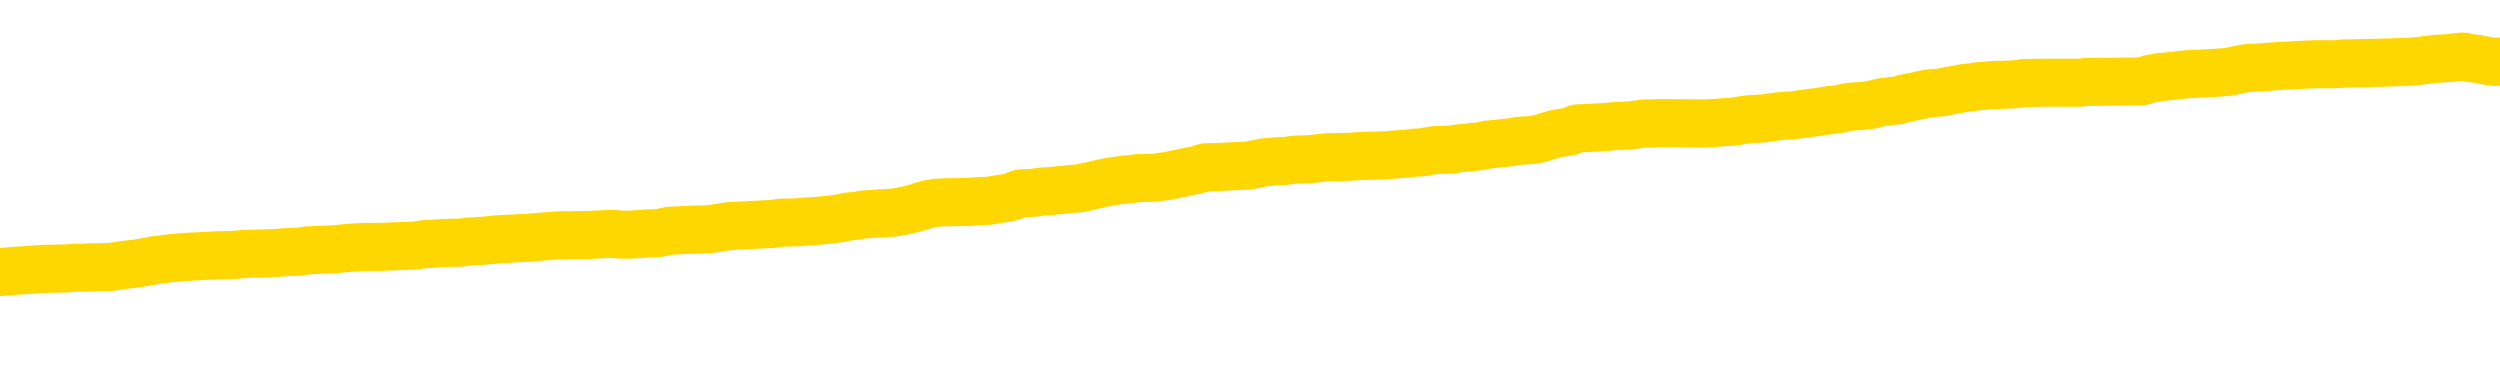 <svg xmlns="http://www.w3.org/2000/svg" version="1.1" viewBox="0 0 6500 1000">
	<path fill="none" stroke="gold" stroke-width="125" stroke-linecap="round" stroke-linejoin="round" d="M0 292100  L-1305955 292100 L-1305770 292098 L-1305280 292096 L-1304987 292094 L-1304675 292092 L-1304441 292090 L-1304387 292088 L-1304328 292085 L-1304175 292084 L-1304135 292081 L-1304002 292080 L-1303709 292079 L-1303169 292079 L-1302558 292077 L-1302511 292077 L-1301870 292076 L-1301837 292076 L-1301312 292076 L-1301179 292075 L-1300789 292072 L-1300461 292069 L-1300343 292067 L-1300132 292064 L-1299415 292064 L-1298845 292063 L-1298738 292063 L-1298564 292061 L-1298342 292059 L-1297941 292057 L-1297915 292055 L-1296987 292052 L-1296900 292049 L-1296817 292047 L-1296747 292044 L-1296450 292043 L-1296298 292040 L-1294408 292041 L-1294307 292041 L-1294045 292041 L-1293751 292043 L-1293610 292040 L-1293361 292040 L-1293325 292039 L-1293167 292037 L-1292703 292035 L-1292450 292033 L-1292238 292031 L-1291987 292029 L-1291638 292028 L-1290710 292025 L-1290617 292023 L-1290206 292021 L-1289035 292019 L-1287846 292017 L-1287754 292015 L-1287726 292012 L-1287460 292009 L-1287161 292007 L-1287033 292004 L-1286995 292001 L-1286181 292001 L-1285797 292003 L-1284736 292004 L-1284675 292004 L-1284410 292031 L-1283938 292056 L-1283746 292081 L-1283482 292106 L-1283146 292105 L-1283010 292104 L-1282555 292102 L-1281811 292101 L-1281794 292100 L-1281628 292097 L-1281560 292097 L-1281044 292096 L-1280016 292096 L-1279819 292094 L-1279331 292093 L-1278969 292092 L-1278560 292092 L-1278175 292093 L-1276471 292093 L-1276373 292093 L-1276301 292093 L-1276240 292093 L-1276055 292092 L-1275719 292092 L-1275078 292090 L-1275002 292089 L-1274940 292089 L-1274754 292088 L-1274674 292088 L-1274497 292086 L-1274478 292085 L-1274248 292085 L-1273860 292084 L-1272971 292084 L-1272932 292082 L-1272844 292081 L-1272816 292079 L-1271808 292077 L-1271658 292075 L-1271634 292073 L-1271501 292072 L-1271462 292071 L-1270203 292069 L-1270145 292069 L-1269606 292068 L-1269553 292068 L-1269506 292068 L-1269111 292067 L-1268972 292065 L-1268772 292064 L-1268625 292064 L-1268461 292064 L-1268184 292065 L-1267825 292065 L-1267273 292064 L-1266628 292063 L-1266369 292060 L-1266215 292059 L-1265814 292057 L-1265774 292056 L-1265654 292055 L-1265592 292056 L-1265578 292056 L-1265484 292056 L-1265191 292055 L-1265040 292049 L-1264709 292047 L-1264631 292044 L-1264556 292043 L-1264329 292039 L-1264263 292036 L-1264035 292033 L-1263982 292031 L-1263818 292029 L-1262812 292028 L-1262629 292027 L-1262078 292025 L-1261685 292023 L-1261287 292021 L-1260437 292019 L-1260359 292017 L-1259780 292016 L-1259338 292016 L-1259097 292015 L-1258940 292015 L-1258539 292012 L-1258519 292012 L-1258074 292011 L-1257668 292009 L-1257533 292007 L-1257357 292004 L-1257221 292001 L-1256971 291999 L-1255971 291997 L-1255889 291996 L-1255753 291995 L-1255715 291993 L-1254825 291992 L-1254609 291991 L-1254166 291989 L-1254048 291988 L-1253992 291987 L-1253315 291987 L-1253215 291985 L-1253186 291985 L-1251844 291984 L-1251439 291983 L-1251399 291981 L-1250471 291980 L-1250373 291979 L-1250240 291977 L-1249835 291976 L-1249809 291975 L-1249716 291973 L-1249500 291972 L-1249089 291969 L-1247935 291967 L-1247644 291964 L-1247615 291961 L-1247007 291960 L-1246757 291957 L-1246737 291956 L-1245808 291955 L-1245756 291952 L-1245634 291951 L-1245616 291948 L-1245461 291947 L-1245285 291944 L-1245149 291943 L-1245092 291941 L-1244984 291940 L-1244899 291939 L-1244666 291937 L-1244591 291936 L-1244282 291935 L-1244165 291934 L-1243995 291932 L-1243904 291931 L-1243801 291931 L-1243778 291930 L-1243701 291930 L-1243603 291927 L-1243236 291926 L-1243131 291924 L-1242628 291923 L-1242176 291922 L-1242138 291920 L-1242114 291919 L-1242073 291918 L-1241944 291916 L-1241843 291915 L-1241402 291914 L-1241120 291912 L-1240527 291911 L-1240397 291910 L-1240122 291907 L-1239970 291906 L-1239817 291904 L-1239732 291902 L-1239654 291900 L-1239468 291899 L-1239417 291899 L-1239389 291898 L-1239310 291896 L-1239287 291895 L-1239003 291892 L-1238400 291890 L-1237404 291888 L-1237106 291887 L-1236373 291886 L-1236128 291884 L-1236038 291883 L-1235461 291882 L-1234762 291880 L-1234010 291879 L-1233692 291878 L-1233309 291875 L-1233232 291874 L-1232597 291872 L-1232412 291871 L-1232324 291871 L-1232194 291871 L-1231882 291870 L-1231832 291868 L-1231690 291867 L-1231669 291866 L-1230701 291864 L-1230155 291863 L-1229677 291863 L-1229616 291863 L-1229292 291863 L-1229271 291862 L-1229209 291862 L-1228998 291860 L-1228922 291859 L-1228867 291858 L-1228845 291856 L-1228805 291855 L-1228790 291854 L-1228032 291852 L-1228016 291851 L-1227216 291850 L-1227064 291848 L-1226159 291847 L-1225653 291846 L-1225423 291843 L-1225382 291843 L-1225267 291842 L-1225090 291840 L-1224336 291842 L-1224201 291840 L-1224037 291839 L-1223719 291838 L-1223543 291835 L-1222521 291832 L-1222497 291830 L-1222246 291828 L-1222033 291826 L-1221399 291824 L-1221161 291822 L-1221129 291819 L-1220951 291816 L-1220870 291814 L-1220781 291812 L-1220716 291810 L-1220276 291807 L-1220253 291806 L-1219712 291804 L-1219456 291803 L-1218961 291802 L-1218084 291800 L-1218047 291799 L-1217994 291798 L-1217953 291796 L-1217836 291795 L-1217559 291794 L-1217352 291791 L-1217155 291789 L-1217132 291786 L-1217082 291783 L-1217042 291782 L-1216964 291781 L-1216367 291778 L-1216307 291777 L-1216203 291775 L-1216049 291774 L-1215417 291773 L-1214737 291771 L-1214434 291769 L-1214087 291767 L-1213889 291766 L-1213841 291763 L-1213521 291762 L-1212893 291761 L-1212746 291759 L-1212710 291758 L-1212652 291757 L-1212576 291754 L-1212334 291754 L-1212246 291753 L-1212152 291751 L-1211858 291750 L-1211724 291749 L-1211664 291747 L-1211627 291745 L-1211355 291745 L-1210349 291743 L-1210173 291742 L-1210122 291742 L-1209830 291741 L-1209637 291738 L-1209304 291737 L-1208798 291735 L-1208236 291733 L-1208221 291730 L-1208204 291729 L-1208104 291726 L-1207989 291723 L-1207950 291721 L-1207912 291719 L-1207847 291719 L-1207819 291718 L-1207680 291719 L-1207387 291719 L-1207337 291719 L-1207232 291719 L-1206967 291718 L-1206502 291717 L-1206358 291717 L-1206303 291714 L-1206246 291713 L-1206055 291711 L-1205690 291710 L-1205475 291710 L-1205281 291710 L-1205223 291710 L-1205164 291707 L-1205010 291706 L-1204740 291705 L-1204310 291711 L-1204295 291711 L-1204218 291710 L-1204153 291709 L-1204024 291699 L-1204001 291698 L-1203717 291697 L-1203669 291695 L-1203614 291694 L-1203152 291693 L-1203113 291693 L-1203072 291691 L-1202882 291690 L-1202402 291689 L-1201915 291687 L-1201898 291686 L-1201860 291685 L-1201604 291683 L-1201526 291681 L-1201296 291679 L-1201280 291677 L-1200986 291674 L-1200544 291673 L-1200097 291671 L-1199592 291670 L-1199438 291669 L-1199152 291667 L-1199112 291665 L-1198781 291663 L-1198559 291662 L-1198042 291659 L-1197966 291658 L-1197718 291655 L-1197524 291653 L-1197464 291651 L-1196687 291650 L-1196613 291650 L-1196383 291649 L-1196366 291649 L-1196304 291647 L-1196109 291646 L-1195644 291646 L-1195621 291645 L-1195491 291645 L-1194191 291645 L-1194174 291645 L-1194097 291643 L-1194003 291643 L-1193786 291643 L-1193634 291642 L-1193456 291643 L-1193401 291645 L-1193115 291646 L-1193075 291646 L-1192705 291646 L-1192265 291646 L-1192082 291646 L-1191761 291645 L-1191466 291645 L-1191020 291642 L-1190948 291641 L-1190486 291638 L-1190048 291637 L-1189866 291636 L-1188412 291633 L-1188280 291632 L-1187823 291629 L-1187597 291628 L-1187210 291625 L-1186694 291622 L-1185740 291620 L-1184945 291617 L-1184271 291616 L-1183845 291613 L-1183534 291612 L-1183304 291608 L-1182621 291604 L-1182608 291600 L-1182398 291594 L-1182376 291593 L-1182202 291590 L-1181252 291589 L-1180983 291586 L-1180168 291585 L-1179858 291582 L-1179820 291581 L-1179763 291578 L-1179146 291577 L-1178508 291574 L-1176882 291573 L-1176208 291572 L-1175566 291572 L-1175489 291572 L-1175432 291572 L-1175397 291572 L-1175368 291570 L-1175256 291568 L-1175239 291566 L-1175216 291565 L-1175062 291564 L-1175009 291561 L-1174931 291560 L-1174812 291558 L-1174714 291557 L-1174597 291556 L-1174327 291553 L-1174057 291552 L-1174040 291549 L-1173840 291548 L-1173693 291545 L-1173466 291544 L-1173332 291542 L-1173023 291541 L-1172964 291540 L-1172610 291537 L-1172262 291536 L-1172161 291534 L-1172097 291532 L-1172037 291530 L-1171652 291528 L-1171271 291526 L-1171167 291525 L-1170907 291524 L-1170636 291521 L-1170476 291520 L-1170444 291518 L-1170382 291517 L-1170241 291516 L-1170057 291514 L-1170012 291513 L-1169724 291513 L-1169708 291512 L-1169475 291512 L-1169414 291510 L-1169376 291510 L-1168796 291509 L-1168662 291508 L-1168639 291502 L-1168621 291493 L-1168603 291483 L-1168587 291472 L-1168563 291461 L-1168547 291453 L-1168525 291444 L-1168509 291435 L-1168485 291429 L-1168469 291424 L-1168447 291420 L-1168430 291417 L-1168381 291413 L-1168309 291409 L-1168274 291403 L-1168251 291397 L-1168215 291392 L-1168174 291387 L-1168137 291384 L-1168121 291379 L-1168097 291375 L-1168060 291372 L-1168043 291368 L-1168019 291365 L-1168002 291363 L-1167983 291360 L-1167967 291357 L-1167938 291353 L-1167912 291350 L-1167867 291348 L-1167850 291346 L-1167808 291344 L-1167760 291342 L-1167690 291339 L-1167674 291336 L-1167658 291334 L-1167596 291332 L-1167557 291331 L-1167518 291330 L-1167352 291328 L-1167287 291327 L-1167271 291326 L-1167226 291323 L-1167168 291322 L-1166955 291320 L-1166922 291319 L-1166880 291318 L-1166801 291316 L-1166264 291315 L-1166186 291314 L-1166082 291311 L-1165993 291310 L-1165817 291308 L-1165466 291307 L-1165310 291306 L-1164873 291304 L-1164716 291303 L-1164586 291302 L-1163882 291299 L-1163681 291298 L-1162720 291295 L-1162238 291294 L-1162139 291294 L-1162047 291292 L-1161802 291291 L-1161728 291290 L-1161286 291287 L-1161190 291286 L-1161174 291284 L-1161158 291283 L-1161134 291282 L-1160668 291280 L-1160451 291279 L-1160311 291278 L-1160017 291276 L-1159929 291275 L-1159887 291274 L-1159858 291272 L-1159685 291271 L-1159626 291270 L-1159550 291268 L-1159469 291267 L-1159399 291267 L-1159090 291266 L-1159005 291264 L-1158791 291263 L-1158756 291262 L-1158073 291260 L-1157974 291259 L-1157769 291258 L-1157722 291256 L-1157444 291255 L-1157382 291254 L-1157365 291251 L-1157287 291250 L-1156979 291247 L-1156954 291246 L-1156900 291243 L-1156878 291242 L-1156755 291240 L-1156619 291238 L-1156375 291236 L-1156250 291236 L-1155603 291235 L-1155587 291235 L-1155562 291235 L-1155382 291232 L-1155306 291231 L-1155214 291230 L-1154786 291228 L-1154370 291227 L-1153977 291224 L-1153899 291223 L-1153880 291222 L-1153516 291220 L-1153280 291219 L-1153052 291218 L-1152739 291216 L-1152661 291215 L-1152580 291212 L-1152402 291210 L-1152386 291208 L-1152121 291206 L-1152041 291204 L-1151811 291203 L-1151585 291202 L-1151269 291202 L-1151094 291201 L-1150733 291201 L-1150341 291199 L-1150271 291197 L-1150208 291195 L-1150067 291193 L-1150016 291191 L-1149914 291189 L-1149412 291187 L-1149215 291186 L-1148968 291185 L-1148783 291183 L-1148483 291182 L-1148407 291181 L-1148241 291178 L-1147357 291177 L-1147328 291174 L-1147205 291171 L-1146626 291170 L-1146548 291169 L-1145835 291169 L-1145523 291169 L-1145310 291169 L-1145293 291169 L-1144907 291169 L-1144382 291166 L-1143935 291165 L-1143606 291163 L-1143453 291162 L-1143127 291162 L-1142949 291161 L-1142867 291161 L-1142661 291158 L-1142486 291157 L-1141557 291155 L-1140667 291154 L-1140628 291153 L-1140400 291153 L-1140021 291151 L-1139233 291150 L-1138999 291149 L-1138923 291147 L-1138566 291146 L-1137994 291143 L-1137727 291142 L-1137340 291141 L-1137237 291141 L-1137067 291141 L-1136448 291141 L-1136237 291141 L-1135929 291141 L-1135876 291139 L-1135749 291138 L-1135696 291137 L-1135576 291135 L-1135240 291133 L-1134281 291131 L-1134150 291129 L-1133948 291127 L-1133317 291126 L-1133005 291125 L-1132591 291123 L-1132564 291122 L-1132419 291121 L-1131999 291119 L-1130666 291119 L-1130619 291118 L-1130491 291115 L-1130474 291114 L-1129896 291111 L-1129690 291110 L-1129660 291109 L-1129620 291107 L-1129562 291106 L-1129525 291105 L-1129446 291103 L-1129303 291102 L-1128849 291101 L-1128731 291099 L-1128446 291098 L-1128073 291097 L-1127977 291095 L-1127650 291094 L-1127295 291093 L-1127125 291091 L-1127078 291090 L-1126969 291089 L-1126880 291087 L-1126852 291086 L-1126776 291083 L-1126472 291082 L-1126439 291079 L-1126367 291078 L-1125999 291077 L-1125664 291075 L-1125583 291075 L-1125363 291074 L-1125192 291073 L-1125164 291071 L-1124667 291070 L-1124118 291067 L-1123237 291066 L-1123139 291063 L-1123062 291062 L-1122787 291061 L-1122540 291058 L-1122466 291057 L-1122404 291054 L-1122286 291053 L-1122243 291052 L-1122133 291050 L-1122056 291048 L-1121356 291046 L-1121110 291045 L-1121070 291044 L-1120914 291042 L-1120315 291042 L-1120088 291042 L-1119996 291042 L-1119521 291042 L-1118923 291040 L-1118404 291038 L-1118383 291037 L-1118237 291036 L-1117917 291036 L-1117375 291036 L-1117143 291036 L-1116973 291036 L-1116486 291034 L-1116259 291033 L-1116174 291032 L-1115828 291030 L-1115502 291030 L-1114979 291029 L-1114651 291028 L-1114051 291026 L-1113853 291024 L-1113801 291022 L-1113761 291021 L-1113479 291020 L-1112795 291017 L-1112485 291016 L-1112460 291013 L-1112269 291012 L-1112046 291010 L-1111960 291009 L-1111296 291006 L-1111272 291005 L-1111050 291002 L-1110720 291001 L-1110368 290998 L-1110163 290997 L-1109931 290994 L-1109673 290993 L-1109483 290990 L-1109436 290989 L-1109209 290988 L-1109174 290986 L-1109018 290985 L-1108803 290984 L-1108630 290982 L-1108539 290981 L-1108262 290980 L-1108018 290978 L-1107703 290977 L-1107277 290977 L-1107239 290977 L-1106756 290977 L-1106523 290977 L-1106311 290976 L-1106085 290974 L-1105535 290974 L-1105288 290973 L-1104454 290973 L-1104398 290972 L-1104376 290970 L-1104218 290969 L-1103757 290968 L-1103716 290966 L-1103376 290964 L-1103243 290962 L-1103020 290961 L-1102448 290960 L-1101976 290958 L-1101781 290957 L-1101589 290956 L-1101399 290954 L-1101297 290953 L-1100929 290952 L-1100883 290950 L-1100801 290949 L-1099508 290948 L-1099459 290946 L-1099191 290946 L-1099046 290946 L-1098495 290946 L-1098378 290945 L-1098297 290944 L-1097937 290942 L-1097714 290941 L-1097432 290940 L-1097103 290937 L-1096595 290936 L-1096483 290934 L-1096404 290933 L-1096240 290932 L-1095945 290932 L-1095477 290932 L-1095280 290933 L-1095229 290933 L-1094580 290932 L-1094458 290930 L-1094004 290930 L-1093968 290929 L-1093500 290928 L-1093389 290926 L-1093373 290925 L-1093156 290925 L-1092976 290924 L-1092444 290924 L-1091414 290924 L-1091215 290922 L-1090757 290921 L-1089808 290918 L-1089710 290917 L-1089356 290914 L-1089295 290913 L-1089281 290912 L-1089245 290911 L-1088876 290909 L-1088756 290908 L-1088514 290907 L-1088350 290905 L-1088163 290904 L-1088042 290903 L-1086971 290900 L-1086113 290899 L-1085901 290896 L-1085804 290895 L-1085629 290892 L-1085296 290891 L-1085224 290889 L-1085167 290888 L-1084991 290888 L-1084603 290887 L-1084367 290885 L-1084256 290884 L-1084139 290883 L-1083158 290881 L-1083133 290880 L-1082538 290877 L-1082506 290877 L-1082357 290876 L-1082073 290875 L-1081161 290875 L-1080215 290875 L-1080062 290873 L-1079959 290873 L-1079828 290872 L-1079685 290871 L-1079658 290869 L-1079544 290868 L-1079326 290867 L-1078644 290865 L-1078515 290864 L-1078212 290863 L-1077972 290860 L-1077639 290859 L-1077000 290857 L-1076658 290855 L-1076596 290853 L-1076440 290853 L-1075519 290853 L-1075048 290853 L-1075005 290853 L-1074992 290852 L-1074951 290851 L-1074929 290849 L-1074902 290848 L-1074758 290847 L-1074335 290845 L-1074000 290845 L-1073809 290844 L-1073380 290844 L-1073193 290843 L-1072804 290840 L-1072269 290839 L-1071897 290837 L-1071875 290837 L-1071625 290836 L-1071507 290835 L-1071431 290833 L-1071295 290832 L-1071256 290831 L-1071176 290829 L-1070782 290828 L-1070286 290827 L-1070174 290824 L-1070001 290823 L-1069693 290821 L-1069245 290820 L-1068922 290819 L-1068780 290816 L-1068353 290813 L-1068199 290811 L-1068144 290808 L-1067330 290807 L-1067311 290805 L-1066939 290804 L-1066882 290804 L-1065753 290803 L-1065685 290803 L-1065127 290801 L-1064932 290800 L-1064796 290799 L-1064562 290797 L-1064215 290796 L-1064181 290793 L-1064145 290792 L-1064077 290789 L-1063728 290788 L-1063556 290787 L-1063071 290785 L-1063055 290784 L-1062730 290783 L-1062572 290781 L-1061431 290779 L-1061407 290777 L-1061215 290775 L-1061021 290773 L-1060771 290772 L-1060754 290771 L-1059734 290769 L-1059436 290768 L-1059361 290767 L-1059224 290764 L-1059049 290763 L-1058472 290760 L-1058256 290759 L-1058193 290758 L-1058062 290756 L-1058025 290754 L-1057502 290752 L-1057364 291276 L-1057350 291276 L-1057327 291276 L-1057306 291276 L-1057079 290751 L-1056303 290751 L-1056262 290751 L-1055894 290751 L-1055816 290750 L-1055764 290748 L-1055091 290747 L-1054348 290746 L-1053923 290746 L-1053476 290744 L-1052414 290743 L-1052102 290740 L-1051692 290740 L-1051620 290739 L-1051096 290739 L-1051001 290739 L-1050983 290739 L-1050539 290738 L-1050353 290735 L-1049573 290732 L-1048901 290731 L-1048488 290727 L-1048257 290724 L-1048116 290723 L-1048034 290720 L-1048014 290719 L-1047938 290719 L-1047810 290718 L-1047493 290719 L-1047269 290719 L-1046944 290718 L-1046882 290718 L-1046512 290718 L-1046479 290718 L-1046270 290718 L-1045602 290718 L-1045525 290718 L-1045367 290715 L-1045256 290715 L-1044930 290714 L-1044775 290712 L-1044434 290712 L-1044377 290710 L-1044039 290707 L-1043835 290706 L-1043782 290703 L-1042406 290702 L-1042276 290700 L-1041843 290699 L-1041522 290698 L-1040695 290695 L-1040571 290694 L-1039840 290691 L-1039685 290688 L-1039644 290687 L-1039590 290686 L-1039567 290684 L-1039453 290683 L-1039156 290682 L-1038867 290680 L-1038812 290679 L-1038692 290678 L-1038661 290676 L-1038562 290675 L-1038118 290675 L-1037966 290674 L-1037131 290674 L-1036589 290672 L-1036254 290672 L-1036239 290671 L-1036163 290670 L-1036047 290668 L-1035852 290667 L-1035588 290666 L-1034753 290664 L-1034657 290663 L-1034135 290662 L-1034094 290660 L-1033994 290659 L-1033166 290659 L-1033031 290658 L-1032692 290658 L-1032138 290656 L-1031759 290655 L-1031596 290654 L-1031286 290652 L-1030473 290651 L-1030167 290650 L-1029899 290650 L-1029577 290650 L-1029256 290651 L-1028981 290651 L-1028152 290648 L-1028057 290647 L-1027964 290643 L-1027860 290639 L-1027473 290635 L-1026993 290632 L-1026977 290631 L-1026858 290630 L-1026490 290627 L-1026395 290626 L-1025561 290623 L-1025484 290622 L-1025185 290620 L-1025094 290619 L-1024687 290617 L-1024577 290614 L-1023877 290613 L-1023404 290611 L-1023344 290610 L-1023125 290607 L-1022851 290606 L-1022739 290605 L-1021711 290603 L-1021325 290602 L-1021305 290601 L-1020972 290599 L-1020727 290598 L-1020294 290597 L-1020184 290595 L-1020066 290594 L-1019614 290591 L-1019024 290590 L-1018687 290589 L-1016795 290587 L-1016681 290585 L-1016469 290583 L-1015151 290582 L-1015044 290283 L-1014978 289987 L-1014942 289715 L-1014880 289715 L-1014381 290011 L-1013706 290304 L-1013684 290574 L-1013413 290571 L-1012445 290571 L-1011756 290570 L-1011594 290569 L-1011053 290567 L-1010964 290566 L-1009944 290565 L-1008997 290562 L-1008631 290563 L-1008528 290565 L-1007940 290565 L-1007880 290565 L-1007780 290563 L-1007340 290561 L-1007232 290559 L-1006791 290558 L-1005791 290554 L-1005534 290550 L-1005431 290546 L-1005301 290543 L-1004935 290541 L-1004354 290538 L-1004323 290537 L-1004007 290535 L-1002024 290534 L-1001909 290533 L-1001841 290533 L-1001482 290531 L-999864 290530 L-999686 290530 L-999542 290530 L-998719 290531 L-998667 290533 L-998612 290533 L-998178 290533 L-997198 290534 L-997124 290534 L-996039 290533 L-995826 290533 L-995110 290530 L-994721 290529 L-994503 290526 L-994183 290523 L-993689 290521 L-993562 290519 L-993333 290517 L-993100 290514 L-993041 290513 L-992752 290511 L-992480 290509 L-991450 290507 L-989785 290506 L-989365 290505 L-989228 290503 L-989072 290503 L-988767 290502 L-988539 290499 L-988380 290498 L-988221 290495 L-988052 290493 L-988004 290491 L-987951 290490 L-987929 290490 L-987543 290489 L-987293 290489 L-987023 290489 L-986862 290489 L-986773 290489 L-985114 290489 L-984949 290490 L-984569 290489 L-984109 290489 L-983499 290486 L-982406 290485 L-981975 290483 L-981944 290482 L-981881 290481 L-981864 290479 L-980160 290478 L-980118 290477 L-979652 290475 L-979465 290474 L-979433 290472 L-978837 290470 L-978788 290469 L-978465 290468 L-978414 290466 L-978204 290465 L-978186 290464 L-977919 290461 L-977867 290460 L-977398 290458 L-976887 290456 L-976809 290456 L-976515 290454 L-976498 290453 L-976459 290452 L-976388 290450 L-976231 290449 L-975285 290449 L-975229 290449 L-974708 290449 L-974515 290448 L-974414 290448 L-974188 290446 L-973679 290446 L-973291 290482 L-973221 290482 L-972873 290481 L-972516 290479 L-971387 290441 L-971335 290438 L-971109 290437 L-971075 290436 L-970950 290433 L-970852 290433 L-970587 290433 L-969847 290434 L-969268 290434 L-968975 290434 L-968269 290434 L-968090 290433 L-968067 290433 L-967431 290432 L-967120 290430 L-966723 290430 L-966694 290429 L-966673 290428 L-966519 290426 L-965834 290426 L-965817 290426 L-965477 290426 L-965205 290425 L-965167 290424 L-965111 290421 L-965089 290420 L-965018 290418 L-964686 290417 L-964579 290416 L-964551 290413 L-964353 290412 L-964200 290410 L-963332 290409 L-962769 290406 L-962753 290406 L-962652 290405 L-962550 290406 L-962403 290406 L-962325 290406 L-962287 290405 L-962232 290404 L-962158 290402 L-962013 290401 L-961532 290401 L-961127 290400 L-960261 290401 L-960241 290401 L-959983 290401 L-959907 290401 L-959878 290400 L-959867 290397 L-959850 290396 L-959557 290394 L-959518 290393 L-959446 290392 L-959372 290390 L-959167 290389 L-959007 290385 L-958706 290381 L-958628 290376 L-958611 290372 L-958395 290369 L-958164 290369 L-958054 290370 L-957684 290372 L-957526 290372 L-957294 290372 L-957126 290372 L-956981 290370 L-956849 290369 L-955573 290366 L-955169 290364 L-955109 290362 L-954992 290360 L-954567 290358 L-954551 290356 L-954489 290354 L-954216 290352 L-954104 290350 L-953821 290348 L-953544 290346 L-953119 290344 L-953096 290342 L-953018 290341 L-952893 290340 L-952306 290338 L-951915 290337 L-951579 290336 L-950990 290334 L-950888 290334 L-950718 290333 L-950581 290333 L-949754 290332 L-948568 290330 L-948532 290329 L-948477 290329 L-948256 290328 L-948051 290328 L-947897 290328 L-947640 290327 L-947563 290325 L-947021 290324 L-946984 290323 L-946736 290321 L-946348 290320 L-945522 290319 L-945164 290317 L-944854 290317 L-944596 290316 L-944372 290315 L-943966 290313 L-943849 290312 L-943666 290311 L-943613 290311 L-943424 290309 L-943254 290308 L-943225 290307 L-942944 290305 L-942634 290304 L-942496 290303 L-942186 290301 L-941992 290301 L-941977 290300 L-941257 290300 L-941124 290297 L-940826 290296 L-940736 290295 L-940135 290295 L-940097 290293 L-940018 290292 L-939398 290291 L-939247 290288 L-939206 290287 L-938895 290285 L-938704 290284 L-938511 290281 L-938455 290279 L-938146 290277 L-938094 290276 L-938039 290277 L-938014 290277 L-937889 290277 L-937078 290276 L-937002 290275 L-936461 290273 L-936192 290272 L-935533 290271 L-934625 290269 L-934384 290268 L-933852 290267 L-933635 290265 L-932527 290267 L-932477 290267 L-931701 290267 L-931153 290265 L-931042 290264 L-930889 290261 L-930834 290260 L-930669 290259 L-930292 290257 L-929844 290256 L-929789 290255 L-929635 290253 L-928955 290252 L-928735 290251 L-928217 290249 L-927368 290247 L-927352 290245 L-925561 290244 L-925007 290243 L-924889 290241 L-923884 290240 L-923847 290239 L-923614 290239 L-923522 290239 L-923482 290239 L-923150 290237 L-922798 290236 L-922533 290233 L-922246 290232 L-921935 290229 L-921681 290227 L-921587 290225 L-921097 290224 L-920890 290223 L-920324 290221 L-920210 290223 L-919859 290221 L-919807 290221 L-919767 290221 L-919164 290219 L-918430 290216 L-917849 290213 L-917613 290211 L-917073 290207 L-916920 290204 L-916419 290203 L-916209 290200 L-916186 290200 L-916127 290199 L-915165 290199 L-914987 290197 L-914545 290196 L-914521 290193 L-914366 290192 L-914284 290192 L-914134 290193 L-913487 290193 L-913437 290192 L-912317 290191 L-911333 290189 L-911272 290188 L-910551 290187 L-909686 290185 L-909307 290184 L-909089 290184 L-908329 290183 L-908277 290181 L-907968 290179 L-907116 290179 L-906923 290178 L-906747 290176 L-906522 290176 L-906396 290175 L-906203 290175 L-905971 290174 L-905801 290175 L-905515 290174 L-905236 290174 L-905153 290172 L-904982 290171 L-904965 290168 L-904811 290167 L-904772 290166 L-903997 290164 L-903920 290164 L-903688 290162 L-903261 290160 L-902916 290159 L-902332 290158 L-902064 290158 L-901805 290158 L-901675 290155 L-901659 290154 L-901545 290152 L-901521 290151 L-901287 290150 L-901251 290148 L-899935 290148 L-899880 290147 L-899201 290144 L-898628 290144 L-898503 290144 L-898350 290144 L-898273 290144 L-897961 290142 L-897688 290140 L-897599 290138 L-897497 290138 L-896569 290136 L-896493 290136 L-896129 290136 L-896104 290135 L-896068 290134 L-895292 290131 L-895200 290130 L-895060 290128 L-894659 290127 L-894397 290127 L-894153 290128 L-893939 290127 L-893859 290127 L-893783 290127 L-893706 290127 L-893519 290128 L-893453 290128 L-893203 290128 L-893148 290127 L-893011 290126 L-892931 290123 L-892818 290122 L-892594 290120 L-892430 290119 L-892389 290118 L-892220 290116 L-891849 290115 L-891834 290114 L-891718 290112 L-890997 290111 L-890961 290110 L-890828 290110 L-890480 290108 L-890069 290108 L-890033 290108 L-889955 290107 L-889916 290106 L-889552 290104 L-889347 290103 L-889332 290102 L-888987 290100 L-888638 290100 L-888313 290100 L-888211 290099 L-888058 290099 L-887864 290098 L-887632 290098 L-887540 290098 L-887384 290098 L-887307 290098 L-887266 290096 L-887153 290095 L-887129 290094 L-886879 290094 L-886740 290091 L-886162 290087 L-885334 290084 L-884846 290082 L-884724 290080 L-884686 290079 L-884673 290078 L-884521 290075 L-884420 290072 L-884187 290071 L-883797 290068 L-883492 290067 L-883477 290066 L-883306 290064 L-883068 290062 L-882471 290062 L-881867 290060 L-881828 290060 L-881787 290060 L-881634 290059 L-881581 290058 L-881518 290056 L-881450 290055 L-881396 290052 L-881371 290051 L-881324 290050 L-881229 290047 L-881092 290046 L-880939 290044 L-880807 290043 L-880766 290043 L-880730 290042 L-880668 290040 L-880395 290038 L-880081 290036 L-880040 290034 L-879955 290033 L-879777 290031 L-879540 290030 L-879182 290029 L-879152 290027 L-878583 290026 L-878460 290025 L-878224 290023 L-878201 290023 L-877920 290022 L-877635 290022 L-877379 290022 L-876807 290021 L-876511 290019 L-876435 290018 L-875736 290017 L-875658 290015 L-875623 290014 L-875597 290013 L-875545 290010 L-875351 290009 L-875211 290006 L-875175 290005 L-875135 290003 L-874539 290002 L-874307 290001 L-874024 290010 L-873969 290018 L-873895 290027 L-873817 290035 L-873581 290033 L-873337 290031 L-873201 290030 L-873095 290029 L-873015 290027 L-872628 290025 L-872501 290023 L-872349 290022 L-872311 290021 L-872165 290019 L-871943 290018 L-871770 290017 L-871701 290015 L-870879 290013 L-870863 290013 L-870568 290011 L-869781 290010 L-869471 290010 L-869324 290009 L-869096 290007 L-868896 290005 L-867959 290003 L-867922 290002 L-867899 290001 L-867858 289998 L-867590 289997 L-866993 289995 L-866930 289994 L-866894 289993 L-866877 289991 L-866182 289991 L-865981 289991 L-865949 289991 L-865616 289991 L-865508 289990 L-864883 289987 L-864379 289986 L-864342 289983 L-863900 289983 L-863803 289982 L-863645 289982 L-863331 289982 L-863319 289982 L-862879 289983 L-862397 289985 L-862268 289985 L-861948 289985 L-861879 289983 L-861575 289983 L-861399 289982 L-861206 289981 L-860963 289978 L-860765 289975 L-860740 289973 L-860162 289971 L-860092 289970 L-859682 289969 L-859628 289967 L-859581 289966 L-859217 289965 L-859071 289963 L-858866 289962 L-858770 289962 L-858614 289961 L-858553 289959 L-858405 289957 L-858305 289955 L-857748 289955 L-857726 289958 L-857554 289959 L-857012 289961 L-856951 289961 L-856897 289958 L-856868 289955 L-856797 289954 L-856781 289951 L-856717 289950 L-856681 289947 L-856526 289946 L-856200 289945 L-855634 289943 L-855620 289942 L-855558 289939 L-855456 289937 L-855410 289937 L-855167 289935 L-854745 289935 L-854590 289935 L-852849 289933 L-852307 289931 L-851364 289930 L-850955 289929 L-850413 289926 L-850217 289925 L-850048 289923 L-849753 289922 L-849638 289921 L-849623 289921 L-849468 289919 L-849328 289918 L-849251 289915 L-849120 289915 L-848772 289915 L-848401 289917 L-847803 289917 L-847627 289917 L-847471 289915 L-847202 289914 L-847051 289914 L-846760 289918 L-846736 289921 L-846653 289923 L-846425 289926 L-845726 289925 L-845599 289923 L-845168 289922 L-845074 289921 L-843869 289921 L-843820 289919 L-843526 289919 L-843123 289918 L-842847 289915 L-842828 289914 L-842710 289913 L-842634 289911 L-842452 289910 L-841972 289909 L-841521 289906 L-841111 289905 L-841080 289903 L-840662 289902 L-840548 289902 L-840430 289902 L-840415 289902 L-840220 289901 L-840199 289898 L-839966 289897 L-839523 289895 L-839204 289893 L-838739 289893 L-838574 289891 L-838419 289890 L-838263 289890 L-837810 289890 L-837490 289890 L-837436 289891 L-837064 289891 L-837027 289893 L-836700 289893 L-836584 289891 L-836485 289890 L-836159 289888 L-835772 289886 L-835511 289885 L-835153 289882 L-834896 289881 L-832726 289880 L-832677 289878 L-832654 289877 L-832243 289877 L-832181 289877 L-832111 289878 L-831880 289878 L-831569 289877 L-831266 289874 L-831222 289873 L-830914 289872 L-830781 289870 L-830564 289869 L-829852 289868 L-829697 289868 L-829559 289866 L-829410 289866 L-829389 289866 L-829194 289865 L-829169 289864 L-829078 289862 L-829056 289861 L-829040 289860 L-828940 289858 L-828011 289857 L-827553 289857 L-826461 289854 L-826038 289854 L-825635 289853 L-825596 289852 L-825342 289850 L-824568 289848 L-824552 289846 L-824527 289845 L-824334 289844 L-823598 289842 L-823329 289841 L-823288 289840 L-822889 289837 L-822864 289836 L-822075 289834 L-821395 289833 L-820024 289832 L-819754 289830 L-819705 289829 L-819168 289826 L-819135 289825 L-819033 289822 L-818709 289821 L-818630 289820 L-818361 289820 L-817448 289818 L-817310 289818 L-817061 289816 L-816515 289816 L-816093 289814 L-815900 289813 L-815885 289813 L-815747 289810 L-815653 289809 L-815526 289808 L-815266 289806 L-815241 289804 L-815150 289802 L-814840 289801 L-814779 289800 L-814662 289800 L-814313 289800 L-813502 289800 L-813271 289797 L-812442 289797 L-812209 289794 L-811993 289793 L-811474 289793 L-810836 289792 L-810420 289790 L-810098 289789 L-809617 289788 L-809191 289788 L-809130 289786 L-808782 289786 L-808741 289785 L-808727 289784 L-808628 289781 L-808582 289781 L-808097 289780 L-807296 289780 L-806961 289780 L-805880 289778 L-805400 289777 L-805377 289776 L-805237 289774 L-804681 289773 L-803984 289772 L-803675 289770 L-803454 289769 L-803349 289768 L-803246 289765 L-802575 289764 L-802481 289762 L-802459 289762 L-802382 289761 L-802204 289761 L-802032 289761 L-801851 289760 L-801838 289758 L-801762 289757 L-801597 289756 L-801082 289754 L-801066 289753 L-800926 289753 L-800563 289752 L-800539 289752 L-800409 289750 L-800384 289749 L-800022 289748 L-799496 289745 L-799403 289744 L-799187 289741 L-799093 289740 L-799069 289739 L-798605 289737 L-798528 289737 L-798126 289736 L-797675 289736 L-796423 289735 L-796385 289733 L-795953 289732 L-795920 289731 L-795201 289729 L-795025 289728 L-794889 289727 L-794583 289725 L-794528 289724 L-794503 289721 L-794487 289719 L-794312 289717 L-794122 289716 L-793615 289716 L-793241 289705 L-792903 289693 L-792864 289683 L-792145 289673 L-792052 289672 L-792013 289671 L-791471 289671 L-791448 289669 L-791046 289668 L-790620 289667 L-790349 289667 L-790169 289665 L-789924 289663 L-789900 289661 L-789844 289659 L-789227 289657 L-788724 289656 L-788337 289656 L-787718 289657 L-787502 289657 L-787347 289659 L-786055 289656 L-785955 289655 L-785513 289652 L-785182 289651 L-784881 289648 L-784639 289647 L-783904 289644 L-783325 289643 L-782495 289641 L-782395 289640 L-781837 289639 L-781699 289637 L-780057 289636 L-779997 289636 L-779903 289636 L-778936 289636 L-778758 289635 L-778471 289635 L-778253 289635 L-778175 289633 L-777904 289633 L-777789 289632 L-777635 289631 L-777325 289629 L-777247 289628 L-777156 289628 L-777079 289627 L-776962 289627 L-776783 289625 L-776691 289624 L-776653 289623 L-776150 289623 L-775931 289621 L-775802 289621 L-775647 289620 L-775592 289619 L-775468 289619 L-775083 289617 L-774574 289616 L-774502 289615 L-774022 289613 L-773945 289612 L-773844 289612 L-773611 289611 L-773146 289611 L-772916 289611 L-772900 289611 L-772668 289611 L-772513 289611 L-772451 289611 L-772258 289609 L-771987 289607 L-771236 289605 L-770283 289605 L-770247 289604 L-770022 289604 L-769582 289604 L-769301 289601 L-768953 289600 L-767884 289599 L-766956 289599 L-766825 289599 L-766779 289599 L-766709 289597 L-766555 289597 L-766477 289595 L-766304 289592 L-765869 289590 L-765665 289588 L-765604 289586 L-765022 289584 L-764868 289582 L-764752 289580 L-764712 289579 L-764542 289578 L-764405 289576 L-764194 289574 L-764117 289572 L-764094 289571 L-763885 289568 L-763475 289567 L-763450 289566 L-763227 289564 L-763082 289563 L-763047 289562 L-763034 289560 L-763011 289559 L-762778 289558 L-762593 289556 L-762375 289555 L-762350 289554 L-761661 289552 L-761557 289551 L-761522 289550 L-761501 289548 L-761307 289547 L-761254 289546 L-761137 289543 L-761055 289543 L-760944 289542 L-760630 289540 L-760170 289539 L-759915 289538 L-759681 289535 L-759551 289534 L-759199 289532 L-759140 289531 L-758987 289530 L-758415 289527 L-758328 289526 L-758175 289523 L-757879 289520 L-757509 289518 L-757206 289515 L-757129 289514 L-756724 289512 L-756556 289512 L-756412 289512 L-755872 289512 L-755811 289512 L-755796 289510 L-755630 289508 L-755424 289507 L-755349 289507 L-755256 289506 L-754846 289504 L-754831 289503 L-754807 289503 L-754614 289502 L-754538 289514 L-754367 289526 L-754305 289536 L-754289 289548 L-753775 289547 L-753553 289546 L-752934 289543 L-752681 289542 L-752487 289540 L-752448 289539 L-752374 289539 L-752309 289539 L-751658 289539 L-751620 289540 L-751446 289540 L-751380 289540 L-750706 289540 L-750317 289538 L-750055 289536 L-749817 289535 L-749739 289532 L-749724 289530 L-749522 289528 L-749151 289526 L-748925 289524 L-748290 289523 L-748270 289523 L-747883 289522 L-747789 289522 L-747731 289520 L-747455 289519 L-747146 289519 L-747068 289518 L-746217 289519 L-745875 289526 L-745437 289534 L-745004 289540 L-744509 289547 L-744359 289546 L-744091 289547 L-742853 289548 L-742796 289551 L-741032 289552 L-740842 289551 L-739832 289550 L-739681 289548 L-739305 289551 L-738984 289554 L-738379 289556 L-738309 289559 L-738132 289558 L-737304 289556 L-737165 289555 L-736778 289554 L-736594 289552 L-736550 289551 L-736430 289550 L-736220 289548 L-735773 289546 L-735425 289544 L-735292 289543 L-734884 289542 L-734533 289542 L-734248 289540 L-734054 289539 L-733900 289539 L-733736 289538 L-733668 289536 L-733568 289536 L-733334 289535 L-733218 289535 L-733165 289534 L-732623 289534 L-732159 289532 L-730977 289532 L-730843 289532 L-730819 289532 L-730766 289532 L-730098 289532 L-729063 289530 L-728870 289528 L-728690 289527 L-728538 289527 L-728498 289526 L-728483 289526 L-728421 289524 L-728096 289523 L-726936 289522 L-726742 289520 L-726565 289519 L-725451 289518 L-724591 289516 L-724485 289516 L-724011 289515 L-723819 289515 L-721497 289514 L-721419 289512 L-721298 289510 L-721264 289508 L-721226 289506 L-721132 289502 L-720916 289499 L-720335 289496 L-719949 289495 L-719176 289494 L-719098 289492 L-718401 289492 L-717859 289492 L-717818 289491 L-717688 289491 L-717224 289490 L-717185 289488 L-717051 289487 L-716683 289486 L-716653 289484 L-716503 289484 L-716102 289483 L-714278 289484 L-713471 289483 L-712753 289483 L-712736 289483 L-712422 289480 L-711861 289479 L-711359 289478 L-710840 289476 L-710819 289475 L-709075 289474 L-708906 289472 L-708710 289471 L-707816 289470 L-707298 289467 L-707087 289466 L-706829 289464 L-706120 289463 L-705170 289462 L-704511 289460 L-704472 289458 L-704186 289456 L-704103 289455 L-704008 289455 L-703876 289454 L-703799 289454 L-703063 289454 L-702726 289452 L-702677 289454 L-702421 289454 L-702135 289452 L-701709 289452 L-701129 289451 L-700870 289451 L-700719 289450 L-700471 289450 L-700433 289450 L-699636 289449 L-699598 289447 L-699421 289447 L-699012 289445 L-698783 289445 L-698707 289445 L-698575 289445 L-698459 289443 L-698111 289442 L-698048 289441 L-697895 289439 L-697155 289438 L-697043 289437 L-696873 289435 L-696834 289434 L-696539 289434 L-696138 289434 L-695962 289434 L-695867 289434 L-695558 289433 L-694756 289431 L-694298 289429 L-693778 289427 L-693289 289426 L-692594 289425 L-691547 289423 L-691278 289423 L-691224 289422 L-691064 289422 L-690812 289422 L-690566 289421 L-690487 289419 L-690273 289417 L-689961 289415 L-689497 289413 L-689483 289411 L-689187 289411 L-689173 289410 L-688182 289409 L-687510 289407 L-687175 289405 L-686559 289405 L-686422 289403 L-685783 289402 L-685653 289401 L-684702 289398 L-684603 289395 L-684043 289394 L-683634 289394 L-683206 289394 L-683115 289393 L-682280 289393 L-681917 289393 L-681877 289394 L-681745 289395 L-681568 289395 L-681351 289395 L-681298 289394 L-681141 289391 L-680888 289390 L-679788 289389 L-679710 289387 L-679491 289386 L-679360 289383 L-679324 289382 L-679130 289381 L-679031 289379 L-678547 289378 L-678263 289377 L-678103 289375 L-678008 289373 L-677736 289371 L-677466 289370 L-677450 289365 L-677312 289361 L-677174 289357 L-676847 289351 L-676538 289349 L-676497 289347 L-676421 289345 L-676306 289343 L-675455 289341 L-675129 289339 L-674798 289338 L-674665 289338 L-674449 289338 L-674433 289338 L-673752 289338 L-673659 289335 L-673635 289334 L-673620 289331 L-673581 289330 L-673169 289327 L-672900 289326 L-672860 289325 L-672492 289325 L-672282 289323 L-671199 289323 L-671183 289322 L-671154 289321 L-671134 289321 L-670757 289318 L-670502 289317 L-670254 289314 L-670115 289311 L-669982 289310 L-669651 289309 L-669558 289307 L-669497 289306 L-668939 289305 L-668877 289304 L-668722 289302 L-668527 289301 L-668335 289300 L-668319 289298 L-668281 289297 L-668242 289296 L-667971 289294 L-667848 289293 L-667816 289292 L-667716 289292 L-667561 289292 L-667420 289292 L-667135 289290 L-666810 289290 L-666114 289289 L-666091 289289 L-665582 289289 L-664736 289289 L-664373 289288 L-664218 289286 L-663614 289286 L-663444 289286 L-663384 289286 L-663328 289285 L-662273 289284 L-662254 289284 L-661349 289284 L-661327 289284 L-661160 289282 L-660918 289282 L-660868 289281 L-660813 289278 L-660676 289277 L-660636 289276 L-659708 289274 L-659653 289274 L-659531 289274 L-659459 289274 L-659343 289274 L-659165 289276 L-658182 289274 L-658043 289274 L-657925 289272 L-657631 289269 L-657383 289268 L-657347 289266 L-657292 289268 L-657271 289268 L-657138 289268 L-657058 289268 L-656921 289266 L-656298 289266 L-656132 289265 L-655667 289265 L-655491 289262 L-655474 289261 L-655414 289260 L-655297 289258 L-654815 289257 L-654119 289256 L-653746 289254 L-653577 289253 L-652611 289252 L-652456 289250 L-652278 289250 L-652186 289249 L-651930 289249 L-651760 289249 L-651113 289248 L-651102 289248 L-650522 289246 L-650384 289246 L-650328 289244 L-649593 289242 L-649555 289241 L-649477 289241 L-648835 289240 L-648061 289240 L-647968 289238 L-647919 289238 L-647904 289237 L-647868 289237 L-647852 289234 L-647789 289233 L-647773 289232 L-647753 289232 L-647598 289230 L-647559 289229 L-647543 289228 L-647504 289226 L-647364 289225 L-647288 289224 L-646923 289222 L-646575 289221 L-645802 289220 L-645199 289218 L-645003 289217 L-644773 289217 L-644635 289216 L-643997 289216 L-643708 289214 L-643686 289214 L-643226 289213 L-642993 289213 L-642938 289212 L-642900 289210 L-642397 289209 L-641847 289208 L-641059 289206 L-639936 289206 L-639041 289205 L-638953 289205 L-638654 289204 L-638582 289202 L-638466 289201 L-637290 289200 L-636942 289198 L-636919 289197 L-636400 289196 L-636253 289194 L-636145 289193 L-635936 289192 L-635781 289190 L-635758 289189 L-635564 289188 L-635488 289186 L-635344 289185 L-634543 289184 L-634397 289182 L-634117 289181 L-633940 289180 L-633630 289178 L-632818 289177 L-631890 289177 L-630298 289176 L-630055 289174 L-629414 289173 L-629218 289172 L-629140 289170 L-628623 289169 L-628391 289169 L-628368 289168 L-628236 289168 L-627897 289166 L-627886 289165 L-627670 289164 L-627632 289162 L-627091 289161 L-626562 289158 L-626494 289157 L-626201 289156 L-625654 289153 L-625618 289152 L-625566 289151 L-625466 289148 L-625234 289148 L-624654 289148 L-624556 289149 L-624482 289149 L-624150 289148 L-623400 289147 L-623361 289145 L-622681 289145 L-622526 289145 L-622200 289144 L-621984 289143 L-621753 289143 L-621456 289141 L-621210 289140 L-620859 289139 L-620806 289137 L-620046 289136 L-619353 289133 L-619003 289131 L-618539 289129 L-617906 289128 L-617497 289127 L-617419 289128 L-616993 289128 L-616350 289127 L-616181 289127 L-615439 289125 L-615252 289124 L-614957 289123 L-614385 289121 L-614359 289120 L-613340 289120 L-612853 289119 L-612760 289119 L-612699 289117 L-612411 289116 L-612125 289115 L-612063 289113 L-611883 289113 L-611172 289112 L-610996 289111 L-610798 289109 L-610646 289108 L-610555 289107 L-610493 289105 L-609951 289105 L-609640 289104 L-609549 289101 L-609471 289099 L-608904 289097 L-608813 289097 L-608558 289095 L-608232 289092 L-608194 289088 L-608040 289084 L-607808 289083 L-607485 289081 L-606353 289080 L-606154 289079 L-605628 289077 L-605383 289077 L-605138 289076 L-605058 289075 L-605038 289072 L-604961 289071 L-604905 289068 L-604828 289067 L-604789 289065 L-604610 289063 L-604573 289061 L-604342 289060 L-603104 289059 L-602777 289057 L-602738 289055 L-601956 289053 L-601809 289052 L-600818 289051 L-600611 289051 L-600185 289051 L-600058 289051 L-599654 289052 L-599566 289051 L-598909 289049 L-598202 289048 L-597593 289047 L-597400 289045 L-597167 289043 L-596548 289041 L-596253 289039 L-595813 289037 L-595659 289036 L-595504 289035 L-594748 289032 L-594397 289031 L-593995 289031 L-593956 289029 L-592950 289029 L-592631 289029 L-592384 289028 L-591684 289025 L-591610 289024 L-591298 289023 L-590218 289021 L-590026 289020 L-589793 289020 L-589598 289019 L-589098 289017 L-588344 289017 L-588230 289017 L-588030 289017 L-587989 289016 L-587896 289015 L-587583 289013 L-587495 289012 L-587379 289011 L-587061 289011 L-586992 289010 L-586967 289008 L-586605 289007 L-586567 289006 L-586350 289004 L-585847 289006 L-585244 289007 L-585033 289010 L-584880 289011 L-584842 289011 L-584798 289008 L-584763 289007 L-584631 289006 L-584221 289004 L-583851 289003 L-583797 289002 L-583781 289000 L-583702 288999 L-583292 288998 L-583139 288996 L-583123 288994 L-583084 288992 L-582905 288990 L-582829 288988 L-582598 288987 L-581808 288986 L-581730 288986 L-580995 288983 L-580840 288982 L-580600 288979 L-580538 288976 L-580453 288975 L-580430 288972 L-580312 288970 L-580298 288967 L-580236 288964 L-580199 288963 L-580104 288962 L-580082 288962 L-579966 288960 L-579733 288959 L-579563 288956 L-578743 288956 L-578342 288955 L-578187 288955 L-577682 288955 L-577568 288955 L-576971 288955 L-576597 288954 L-576545 288954 L-576351 288952 L-575655 288952 L-575617 288951 L-575472 288951 L-575247 288950 L-574985 288948 L-574611 288947 L-574185 288946 L-574056 288944 L-574036 288942 L-573543 288942 L-572846 288940 L-572615 288942 L-572461 288942 L-571493 288942 L-571268 288943 L-570990 288943 L-570974 288942 L-570448 288940 L-569919 288939 L-569771 288938 L-569752 288936 L-569210 288935 L-568900 288934 L-568782 288931 L-568591 288928 L-568454 288926 L-568127 288924 L-568010 288923 L-567701 288923 L-567275 288922 L-567219 288922 L-566986 288923 L-566890 288923 L-566757 288923 L-566460 288923 L-566346 288922 L-565982 288920 L-565669 288920 L-565186 288919 L-565016 288918 L-564768 288916 L-564552 288915 L-564026 288914 L-563839 288911 L-563484 288910 L-562849 288908 L-562694 288906 L-561953 288904 L-561534 288903 L-561354 288902 L-561277 288902 L-561146 288900 L-560853 288899 L-560812 288898 L-560582 288898 L-560389 288896 L-560134 288896 L-559708 288895 L-559599 288894 L-558980 288894 L-558799 288894 L-557587 288894 L-556940 288895 L-556789 288895 L-556752 288895 L-556620 288895 L-556519 288894 L-556503 288892 L-556421 288891 L-556210 288890 L-556093 288888 L-555730 288887 L-555358 288886 L-554662 288884 L-554260 288883 L-554155 288882 L-554137 288880 L-553192 288879 L-552997 288876 L-552845 288875 L-552789 288872 L-552033 288872 L-552016 288875 L-551527 288876 L-551397 288879 L-551204 288879 L-550313 288878 L-550274 288876 L-550236 288875 L-550159 288874 L-550120 288874 L-550043 288872 L-549959 288871 L-549695 288870 L-549462 288868 L-549400 288867 L-548920 288866 L-548583 288866 L-548472 288865 L-548279 288863 L-548102 288862 L-548043 288862 L-548007 288861 L-547737 288859 L-547039 288857 L-546986 288854 L-546692 288851 L-546290 288849 L-545726 288847 L-544853 288846 L-544548 288845 L-544510 288843 L-544387 288842 L-543789 288841 L-543659 288839 L-543459 288838 L-543421 288837 L-542808 288835 L-542629 288834 L-542614 288831 L-542396 288830 L-542318 288827 L-542011 288827 L-541879 288826 L-541647 288826 L-541312 288826 L-541221 288825 L-541120 288823 L-541083 288822 L-540539 288822 L-540347 288821 L-539806 288819 L-539380 288818 L-539248 288818 L-539186 288818 L-538955 288818 L-538939 288818 L-538451 288819 L-538370 288819 L-538352 288819 L-536960 288821 L-536824 288821 L-536710 288819 L-536075 288818 L-535936 288817 L-535818 288815 L-535664 288813 L-535627 288811 L-535549 288810 L-535495 288811 L-534503 288811 L-534466 288810 L-534333 288810 L-534273 288807 L-534174 288806 L-533884 288805 L-533870 288803 L-533560 288803 L-533460 288805 L-532995 288803 L-532941 288944 L-532799 289084 L-532671 289225 L-532439 289366 L-531870 289365 L-531781 289363 L-531758 289363 L-531471 289362 L-530789 289361 L-530712 289359 L-530675 289358 L-530659 289357 L-530459 289355 L-530039 289353 L-529768 289353 L-528895 289351 L-528602 289351 L-528491 289351 L-527757 289350 L-527630 289349 L-527270 289347 L-527018 289347 L-526146 289346 L-525977 289346 L-525916 289345 L-525861 289343 L-525513 289342 L-525490 289341 L-525281 289339 L-525141 289338 L-525010 289337 L-524887 289335 L-524764 289334 L-524527 289333 L-524236 289331 L-523577 289330 L-523555 289329 L-523401 289327 L-523283 289326 L-522319 289325 L-522263 289323 L-522030 289322 L-522008 289321 L-521682 289319 L-521567 289319 L-521527 289318 L-521025 289318 L-520726 289317 L-520614 289315 L-520072 289314 L-519013 289313 L-518387 289311 L-518215 289310 L-517967 289309 L-517711 289307 L-517580 289306 L-517559 289305 L-516891 289304 L-515995 289302 L-515949 289301 L-515879 289300 L-515763 289300 L-515543 289298 L-515352 289298 L-515312 289297 L-515120 289296 L-514461 289296 L-513844 289294 L-513805 289302 L-513209 289310 L-513147 289317 L-512025 289323 L-511970 289323 L-511850 289322 L-511584 289321 L-511520 289321 L-511251 289321 L-511175 289319 L-510959 289319 L-510476 289318 L-510206 289317 L-510075 289317 L-509843 289314 L-509818 289310 L-509803 289305 L-509781 289298 L-509765 289292 L-509741 289285 L-509727 289277 L-509703 289269 L-509688 289261 L-509665 289254 L-509650 289248 L-509627 289241 L-509611 289237 L-509583 289233 L-509565 289228 L-509547 289225 L-509511 289221 L-509471 289218 L-509456 289216 L-509431 289212 L-509379 289209 L-509354 289206 L-509278 289204 L-509240 289202 L-509224 289200 L-509161 289197 L-509147 289194 L-509101 289190 L-509030 289188 L-508992 289186 L-508967 289184 L-508915 289181 L-508890 289180 L-508874 289178 L-508812 289177 L-508775 289176 L-508698 289174 L-508683 289173 L-508655 289170 L-508582 289169 L-508543 289168 L-508389 289165 L-508273 289164 L-508218 289162 L-508136 289161 L-508102 289160 L-508078 289158 L-507924 289157 L-507909 289156 L-507807 289155 L-507497 289153 L-507461 289152 L-507245 289151 L-507134 289151 L-507110 289151 L-506879 289152 L-506647 289152 L-506272 289151 L-506144 289149 L-506104 289148 L-506052 289147 L-505951 289145 L-505914 289144 L-505703 289144 L-505639 289143 L-505526 289143 L-505315 289141 L-505278 289140 L-504906 289139 L-504852 289137 L-504774 289136 L-504752 289135 L-504659 289133 L-504459 289132 L-504421 289132 L-504399 289132 L-504169 289132 L-504149 289131 L-503939 289131 L-503845 289129 L-503807 289128 L-503471 289127 L-503358 289125 L-503318 289124 L-503304 289124 L-503165 289123 L-503150 289123 L-502895 289123 L-502313 289121 L-502236 289120 L-502198 289119 L-502154 289117 L-502105 289116 L-501925 289115 L-501911 289113 L-501811 289112 L-501733 289111 L-501673 289109 L-501307 289107 L-501225 289105 L-501207 289104 L-501154 289103 L-500185 289101 L-500054 289100 L-500032 289099 L-499812 289097 L-499743 289096 L-499721 289095 L-499474 289093 L-499218 289092 L-499087 289091 L-499048 289089 L-499026 289087 L-498971 289084 L-498883 289083 L-498822 289080 L-498597 289079 L-498467 289077 L-498368 289076 L-498313 289075 L-498120 289073 L-498042 289072 L-497709 289071 L-497578 289069 L-497400 289068 L-497385 289067 L-497360 289065 L-497090 289065 L-495889 289064 L-495853 289064 L-495736 289063 L-495503 289061 L-495312 289060 L-495273 289060 L-495217 289059 L-495113 289059 L-494599 289057 L-494305 289056 L-494073 289055 L-493798 289053 L-493781 289052 L-493748 289051 L-493708 289049 L-493671 289048 L-493569 289047 L-493492 289045 L-493399 289044 L-493272 289043 L-493168 289041 L-492989 289041 L-492797 289040 L-491968 289040 L-491852 289039 L-491597 289037 L-491557 289036 L-491458 289035 L-491398 289035 L-491156 289033 L-491132 289033 L-491011 289032 L-490939 289031 L-490900 289029 L-490668 289028 L-490492 289027 L-489972 289025 L-489895 289024 L-489879 289023 L-489468 289023 L-489105 289023 L-488989 289021 L-488966 289021 L-488926 289020 L-488850 289019 L-488796 289017 L-488447 289016 L-488331 289015 L-488154 289015 L-488098 289013 L-488075 289013 L-487961 289012 L-487673 289011 L-487441 289010 L-487226 289008 L-487016 289007 L-486805 289004 L-485979 289003 L-485640 289002 L-484632 289000 L-484269 288999 L-483224 288998 L-483146 288996 L-482699 288995 L-482488 288994 L-482296 288992 L-482001 288991 L-481960 288990 L-481807 288988 L-481754 288986 L-481522 288984 L-480941 288983 L-480747 288982 L-480128 288982 L-479639 288980 L-479587 288979 L-478939 288978 L-478789 288976 L-478619 288975 L-478246 288974 L-478231 288974 L-478132 288972 L-478093 288972 L-477962 288971 L-477529 288971 L-477226 288971 L-476840 288971 L-476700 288970 L-476539 288970 L-476105 288970 L-476066 288968 L-475965 288968 L-475850 288967 L-475672 288967 L-475502 288966 L-475383 288964 L-475022 288962 L-474805 288960 L-474672 288959 L-474532 288959 L-474033 288959 L-473955 288959 L-473721 288958 L-473397 288958 L-473010 288956 L-472987 288955 L-472367 288955 L-472097 288954 L-471864 288954 L-471439 288952 L-471167 288951 L-471026 288950 L-470817 288948 L-470611 288947 L-470060 288946 L-469929 288946 L-469542 288944 L-469272 288944 L-469169 288943 L-468909 288942 L-468707 288940 L-468638 288939 L-468599 288938 L-468032 288936 L-467825 288935 L-467798 288934 L-467569 288932 L-467492 288931 L-466974 288930 L-466936 288928 L-466780 288927 L-466487 288926 L-466215 288924 L-465852 288923 L-465503 288923 L-465131 288922 L-465011 288922 L-464939 288920 L-464459 288919 L-464397 288918 L-464062 288916 L-463931 288915 L-463853 288914 L-463724 288912 L-463260 288912 L-462966 288911 L-462890 288911 L-462578 288910 L-462270 288908 L-462206 288907 L-462177 288906 L-461402 288904 L-461297 288902 L-461210 288900 L-461186 288899 L-461032 288898 L-460811 288896 L-460644 288895 L-460257 288894 L-460202 288892 L-460139 288892 L-459521 288891 L-459405 288890 L-459081 288888 L-458556 288887 L-458205 288886 L-458129 288884 L-457510 288883 L-457099 288882 L-456798 288880 L-456487 288879 L-456349 288878 L-455725 288878 L-455343 288876 L-454220 288876 L-453159 288875 L-453097 288874 L-452736 288872 L-452635 288872 L-452619 288871 L-452245 288871 L-451240 288868 L-450853 288867 L-450646 288865 L-450557 288863 L-450182 288862 L-449889 288861 L-449578 288859 L-448789 288858 L-448701 288857 L-448649 288855 L-448610 288854 L-448092 288853 L-447977 288851 L-447768 288850 L-447629 288849 L-447025 288847 L-446196 288846 L-445913 288845 L-445731 288845 L-445229 288843 L-445025 288843 L-444470 288843 L-443965 288842 L-443774 288841 L-443735 288839 L-443106 288838 L-442653 288837 L-442239 288835 L-441630 288834 L-440510 288834 L-440096 288833 L-439772 288833 L-439558 288831 L-439131 288830 L-438990 288829 L-438899 288827 L-438668 288826 L-438081 288826 L-437274 288825 L-436074 288825 L-435960 288825 L-435828 288823 L-435740 288822 L-435699 288823 L-435678 288825 L-435667 288827 L-435573 288830 L-434809 288830 L-434103 288830 L-434063 288829 L-433777 288827 L-433236 288826 L-433175 288825 L-433135 288823 L-433120 288822 L-432863 288821 L-432539 288819 L-432400 288818 L-432129 288817 L-432090 288815 L-431983 288814 L-431581 288813 L-431472 288811 L-431394 288810 L-431097 288809 L-431055 288807 L-430836 288807 L-430653 288807 L-430542 288807 L-430528 288806 L-430501 288806 L-430077 288805 L-429831 288803 L-429495 288802 L-429460 288801 L-429326 288799 L-429072 288799 L-428918 288798 L-428011 288798 L-427912 288797 L-427717 288794 L-426710 288793 L-426209 288791 L-426131 288790 L-426093 288789 L-425885 288787 L-425766 288786 L-425668 288785 L-425482 288783 L-425317 288782 L-425081 288781 L-424661 288779 L-424646 288778 L-424337 288777 L-423291 288775 L-423074 288774 L-423058 288773 L-423036 288771 L-422827 288770 L-422668 288769 L-422610 288767 L-421165 288766 L-420839 288766 L-420637 288766 L-420438 288766 L-420288 288766 L-420018 288765 L-419577 288763 L-419359 288763 L-418664 288762 L-418162 288761 L-417837 288759 L-417566 288759 L-416845 288758 L-416690 288758 L-415492 288755 L-415103 288754 L-414987 288751 L-414834 288750 L-414680 288749 L-413710 288747 L-413658 288746 L-413410 288745 L-413388 288743 L-413168 288742 L-412730 288739 L-412591 288737 L-412483 288734 L-412281 288733 L-412164 288731 L-412061 288730 L-412047 288730 L-411914 288729 L-411660 288727 L-411042 288726 L-410383 288725 L-410137 288725 L-409944 288723 L-409185 288723 L-409146 288723 L-409068 288722 L-409016 288719 L-408976 288718 L-408938 288717 L-408899 288716 L-408808 288714 L-408764 288713 L-408705 288710 L-408681 288709 L-408566 288708 L-408257 288705 L-408202 288704 L-408180 288702 L-407838 288701 L-407673 288700 L-407637 288697 L-407597 288696 L-407582 288694 L-407350 288693 L-407210 288692 L-407042 288690 L-406592 288690 L-406359 288690 L-406266 288690 L-406246 288692 L-405765 288690 L-405688 288690 L-405561 288689 L-405431 288686 L-405052 288685 L-404811 288682 L-404774 288681 L-404720 288680 L-404582 288677 L-404542 288676 L-404502 288674 L-404272 288673 L-404232 288672 L-404102 288670 L-403923 288669 L-403882 288668 L-403868 288666 L-403704 288665 L-403689 288664 L-403537 288662 L-403521 288661 L-403495 288660 L-403461 288658 L-403239 288656 L-403016 288656 L-402762 288654 L-402630 288656 L-401988 288656 L-401381 288654 L-400361 288654 L-400168 288653 L-400117 288652 L-399992 288650 L-399667 288649 L-398895 288648 L-398837 288646 L-398723 288645 L-398311 288644 L-397986 288642 L-397848 288641 L-397624 288640 L-397098 288638 L-396697 288638 L-396666 288637 L-396379 288637 L-396093 288636 L-395706 288634 L-395489 288633 L-395062 288630 L-394880 288629 L-394544 288628 L-394438 288626 L-394251 288626 L-394134 288625 L-394120 288625 L-393399 288624 L-393229 288622 L-392981 288621 L-392881 288620 L-392239 288618 L-391950 288617 L-391760 288616 L-391485 288614 L-391168 288613 L-390883 288612 L-390769 288609 L-390724 288608 L-390522 288606 L-388913 288605 L-388701 288604 L-388020 288602 L-387938 288601 L-387709 288600 L-387519 288600 L-387380 288598 L-387362 288598 L-387168 288598 L-386939 288598 L-386746 288598 L-385662 288597 L-385466 288597 L-385414 288597 L-385260 288597 L-385152 288597 L-384986 288597 L-384833 288596 L-384718 288594 L-384594 288592 L-384177 288590 L-383920 288588 L-383827 288586 L-383634 288586 L-383573 288585 L-383247 288585 L-383186 288585 L-383129 288584 L-382860 288582 L-382512 288581 L-382333 288580 L-382139 288578 L-382103 288580 L-381390 288580 L-381351 288582 L-381042 288584 L-380744 288585 L-380694 288586 L-380438 288588 L-380168 288589 L-380112 288589 L-379021 288589 L-378991 288588 L-378950 288588 L-378774 288588 L-378581 288586 L-377723 288586 L-376670 288585 L-376609 288584 L-376260 288582 L-375447 288582 L-374634 288582 L-374619 288582 L-374244 288582 L-374075 288582 L-373807 288582 L-373479 288581 L-373358 288580 L-373301 288580 L-373265 288578 L-373188 288578 L-372971 288577 L-372912 288576 L-372596 288574 L-372429 288573 L-372065 288573 L-371872 288573 L-371848 288573 L-371771 288572 L-371290 288572 L-371153 288572 L-370739 288571 L-370440 288571 L-370341 288569 L-370325 288568 L-370296 288567 L-369937 288565 L-369587 288564 L-369450 288563 L-369413 288563 L-368596 288561 L-368390 288560 L-368366 288559 L-368210 288559 L-368120 288557 L-367878 288557 L-367554 288556 L-367462 288556 L-367266 288555 L-366980 288555 L-366224 288553 L-366095 288552 L-366021 288551 L-365408 288549 L-365233 288548 L-365122 288547 L-365022 288545 L-364943 288544 L-364806 288543 L-364652 288543 L-364573 288543 L-364382 288543 L-363709 288543 L-363671 288541 L-363568 288540 L-362624 288539 L-362603 288537 L-362252 288536 L-361787 288535 L-361751 288533 L-361322 288532 L-361270 288532 L-360859 288531 L-360842 288531 L-360746 288531 L-360691 288531 L-360652 288531 L-360357 288529 L-358619 288528 L-357109 288527 L-356601 288525 L-356104 288524 L-355969 288523 L-355879 288521 L-355751 288520 L-355672 288517 L-355367 288516 L-355096 288515 L-354862 288515 L-353663 288513 L-353558 288513 L-353493 288512 L-352651 288511 L-352465 288509 L-351554 288508 L-350685 288505 L-350397 288504 L-350305 288501 L-349756 288500 L-349236 288499 L-348168 288497 L-347899 288496 L-347745 288496 L-347652 288496 L-347522 288497 L-347475 288499 L-347315 288499 L-346450 288499 L-346115 288499 L-345732 288497 L-344979 288496 L-344919 288495 L-344530 288495 L-344208 288495 L-344051 288493 L-343319 288493 L-343257 288493 L-342969 288493 L-342595 288493 L-342414 288493 L-342158 288492 L-341897 288489 L-341744 288488 L-341341 288487 L-340044 288485 L-339928 288484 L-339465 288483 L-338133 288481 L-337708 288480 L-337684 288479 L-337551 288477 L-337376 288476 L-337242 288476 L-336913 288475 L-336525 288473 L-336485 288472 L-336469 288469 L-336079 288468 L-335787 288467 L-335518 288467 L-335345 288467 L-333852 288467 L-333801 288465 L-333723 288467 L-332483 288468 L-332408 288468 L-332381 288471 L-332135 288469 L-331978 288469 L-331919 288468 L-331031 288468 L-330803 288467 L-330279 288467 L-330138 288468 L-330062 288468 L-329366 288469 L-329118 288469 L-328438 288468 L-328420 288468 L-328167 288467 L-327799 288467 L-327663 288465 L-327041 288463 L-326698 288461 L-326650 288460 L-326163 288459 L-325829 288456 L-325612 288456 L-325478 288455 L-325157 288453 L-325092 288453 L-324840 288452 L-324551 288451 L-324241 288449 L-324102 288448 L-323562 288447 L-323286 288445 L-322557 288444 L-322503 288444 L-322396 288444 L-322130 288444 L-321706 288444 L-321442 288443 L-321222 288441 L-321201 288440 L-320970 288439 L-320683 288437 L-320660 288437 L-320645 288436 L-320273 288436 L-320101 288435 L-320026 288432 L-319964 288431 L-319663 288428 L-319422 288426 L-319330 288424 L-319073 288423 L-319020 288422 L-318825 288420 L-318608 288422 L-318185 288422 L-318093 288423 L-317952 288422 L-317087 288420 L-316714 288419 L-316386 288416 L-316234 288415 L-315806 288415 L-315089 288414 L-314894 288414 L-314539 288412 L-314393 288411 L-313886 288408 L-313650 288407 L-312683 288406 L-312673 288404 L-311608 288403 L-311375 288402 L-310973 288400 L-310779 288399 L-310699 288398 L-310603 288396 L-309866 288396 L-309734 288396 L-309344 288396 L-309322 288395 L-309227 288395 L-309092 288394 L-309074 288392 L-309054 288391 L-307369 288390 L-307351 288390 L-307234 288388 L-307150 288388 L-307025 288388 L-307002 288387 L-306717 288386 L-306611 288384 L-306422 288382 L-306152 288380 L-305480 288379 L-305108 288378 L-304256 288378 L-304199 288376 L-304179 288376 L-303946 288376 L-303671 288375 L-303366 288375 L-303326 288372 L-303095 288372 L-302858 288371 L-302245 288370 L-302204 288368 L-302167 288366 L-301645 288364 L-301454 288363 L-301393 288362 L-301351 288360 L-301028 288360 L-301000 288359 L-300986 288359 L-300501 288358 L-300447 288356 L-300309 288355 L-300271 288354 L-300254 288352 L-300159 288351 L-299494 288351 L-298878 288350 L-298608 288350 L-298200 288350 L-298180 288348 L-298164 288348 L-298051 288347 L-297664 288346 L-297197 288346 L-297136 288344 L-297058 288343 L-297043 288342 L-296557 288339 L-296517 288338 L-296372 288338 L-296322 288336 L-296244 288338 L-295611 288336 L-295521 288336 L-295280 288336 L-295163 288335 L-294835 288335 L-294081 288334 L-294064 288334 L-293113 288334 L-292804 288332 L-292379 288331 L-291665 288330 L-291346 288328 L-291331 288327 L-291180 288324 L-290877 288323 L-290799 288322 L-290672 288320 L-290235 288320 L-290174 288320 L-289651 288320 L-289383 288320 L-289246 288319 L-289167 288318 L-289128 288316 L-288317 288316 L-288276 288316 L-287836 288316 L-287758 288316 L-287500 288315 L-287310 288314 L-286681 288312 L-286494 288311 L-286460 288308 L-286304 288307 L-285902 288304 L-285825 288303 L-285644 288302 L-285453 288300 L-284525 288298 L-284374 288296 L-283166 288295 L-282357 288294 L-281953 288292 L-281351 288291 L-281149 288290 L-281080 288288 L-280922 288287 L-280661 288286 L-280287 289478 L-280269 289476 L-280112 289476 L-278914 289476 L-277810 288283 L-276882 288282 L-276768 288280 L-276483 288279 L-276381 288278 L-276357 288278 L-276167 288275 L-276089 288274 L-275893 288274 L-275182 288274 L-275024 288275 L-273967 288275 L-273542 288275 L-273132 288274 L-272846 288271 L-272671 288270 L-272439 288269 L-272185 288267 L-271743 288266 L-271082 288265 L-270906 288263 L-270601 288262 L-270214 288261 L-270194 288259 L-270175 288258 L-270154 288257 L-270020 288255 L-269828 288254 L-268184 288253 L-266887 288251 L-266848 288250 L-266790 288249 L-266689 288247 L-266130 288246 L-265146 288245 L-264603 288242 L-264140 288241 L-263494 288239 L-262945 288238 L-261895 288237 L-260967 288235 L-260619 288234 L-260425 288233 L-259923 288231 L-259477 288231 L-259335 288230 L-259314 288230 L-258743 288230 L-258357 288227 L-257524 288226 L-257175 288225 L-257153 288223 L-256766 288223 L-256343 288222 L-255744 288221 L-255725 288219 L-255219 288219 L-254988 288218 L-254874 288218 L-254255 288215 L-253693 288214 L-253653 288213 L-253094 288211 L-252761 288210 L-252649 288210 L-252610 288209 L-252185 288209 L-252125 288209 L-252050 288207 L-251759 288207 L-251546 288206 L-251063 288203 L-250848 288202 L-249708 288201 L-249649 288199 L-249631 288198 L-249225 288197 L-248586 288195 L-248451 288194 L-248393 288193 L-247851 288191 L-247542 288190 L-247291 288190 L-247215 288189 L-247096 288187 L-246362 288185 L-245917 288183 L-245703 288182 L-244969 288181 L-244795 288179 L-244429 288179 L-244214 288179 L-242976 288179 L-242667 288179 L-242550 288179 L-242297 288178 L-242087 288177 L-241545 288175 L-241312 288174 L-241255 288174 L-241158 288173 L-240828 288173 L-240596 288171 L-238934 288170 L-238583 288169 L-238179 288166 L-238024 288165 L-237231 288163 L-235741 288162 L-235354 288161 L-235316 288159 L-235062 288158 L-234967 288157 L-234774 288155 L-234425 288155 L-233729 288154 L-233478 288154 L-232762 288153 L-231350 288151 L-231118 288150 L-230788 288150 L-229572 288150 L-229220 288151 L-229028 288153 L-228910 288154 L-226475 288154 L-225506 288153 L-224675 288151 L-224366 288150 L-223024 288149 L-222451 288147 L-222335 288146 L-222006 288146 L-221910 288145 L-221502 288145 L-221387 288143 L-221196 288142 L-220440 288141 L-220314 288139 L-220033 288138 L-219530 288137 L-219453 288135 L-217866 288142 L-217808 288149 L-217067 288157 L-216686 288163 L-216357 288162 L-215694 288161 L-215564 288159 L-215524 288159 L-215274 288159 L-215138 288159 L-214945 288158 L-214810 288158 L-214558 288155 L-214346 288155 L-214036 288154 L-213764 288154 L-213262 288154 L-213243 288154 L-212809 288153 L-212583 288151 L-212140 288150 L-212121 288149 L-211618 288147 L-211480 288146 L-211366 288145 L-211134 288143 L-210824 288142 L-210360 288141 L-210282 288139 L-209780 288138 L-209509 288137 L-209171 288135 L-208986 288134 L-208310 288133 L-208291 288133 L-208116 288132 L-208096 288130 L-207478 288129 L-206762 288128 L-206200 288126 L-206006 288126 L-205852 288125 L-205833 288125 L-205310 288122 L-205195 288121 L-204324 288120 L-204303 288118 L-204247 288117 L-203415 288116 L-203105 288114 L-203029 288113 L-202757 288112 L-202694 288112 L-202643 288109 L-202332 288106 L-201715 288104 L-200940 288102 L-200146 288101 L-200107 288100 L-200030 288098 L-199858 288097 L-198980 288096 L-198095 288094 L-198000 288093 L-197881 288092 L-197551 288090 L-197515 288090 L-197283 288089 L-197049 288089 L-196335 288086 L-195832 288085 L-195167 288084 L-195058 288082 L-194904 288081 L-194884 288080 L-194729 288078 L-194314 288077 L-193703 288076 L-193568 288074 L-192660 288073 L-192457 288072 L-191905 288070 L-189255 288069 L-189080 288068 L-189003 288065 L-188131 288064 L-187667 288062 L-187185 288061 L-187146 288058 L-186565 288057 L-186545 288056 L-185443 288054 L-184022 288053 L-183604 288052 L-183297 288050 L-183219 288049 L-183143 288048 L-182986 288046 L-182910 288045 L-182446 288044 L-181207 288042 L-180956 288041 L-180511 288040 L-179889 288038 L-179833 288037 L-179640 288037 L-179175 288036 L-178884 288033 L-178843 288030 L-178807 288028 L-178654 288025 L-178476 288024 L-177338 288021 L-176951 288020 L-176893 288018 L-176719 288017 L-174202 288014 L-173042 288013 L-172405 288012 L-172266 288010 L-172134 288008 L-171746 288006 L-171283 288005 L-171072 288002 L-171006 288001 L-170973 288000 L-170219 287998 L-169637 287997 L-169446 287996 L-168827 287994 L-168780 287993 L-168420 287992 L-168314 287990 L-168129 287989 L-167852 287988 L-166948 287987 L-165943 287985 L-165208 287984 L-164783 287983 L-164622 287981 L-164259 287980 L-164163 287979 L-163719 287977 L-163643 287976 L-163291 287976 L-163042 287973 L-163022 287971 L-162848 287968 L-161900 287964 L-161786 287963 L-161223 287961 L-160773 287960 L-160388 287959 L-159477 287957 L-159422 287956 L-158283 287955 L-157702 287952 L-157527 287951 L-156734 287948 L-156503 287947 L-156116 287945 L-155845 287944 L-155710 287943 L-155594 287941 L-154975 287941 L-154917 287941 L-154702 287941 L-154408 287941 L-153619 287940 L-153479 287940 L-152091 287939 L-151744 287939 L-151357 287937 L-151296 287935 L-151259 287933 L-151203 287932 L-150560 287931 L-149868 287929 L-149616 287929 L-149280 287928 L-149191 287928 L-148670 287927 L-148417 287925 L-148201 287923 L-147818 287921 L-147658 287920 L-147119 287917 L-146307 287916 L-146288 287915 L-146173 287915 L-146028 287913 L-145647 287913 L-145455 287913 L-145399 287912 L-145099 287911 L-145033 287909 L-144837 287908 L-144470 287907 L-144409 287905 L-144105 287904 L-144059 287904 L-144006 287903 L-143368 287903 L-143348 287901 L-142863 287900 L-142381 287901 L-142012 287901 L-141646 287903 L-141511 287903 L-141357 287901 L-141287 287900 L-140639 287900 L-140620 287899 L-140479 287899 L-139994 287897 L-139711 287897 L-139653 287896 L-139595 287896 L-139285 287895 L-139131 287893 L-138647 287893 L-137874 287893 L-137234 287893 L-137137 287892 L-136074 287892 L-136053 287891 L-135588 289496 L-135571 289496 L-135398 289496 L-134885 289496 L-132531 287889 L-131586 287888 L-130867 287887 L-130327 287884 L-129630 287883 L-129314 287881 L-128665 287880 L-128157 287879 L-128123 287877 L-128081 287876 L-127735 287875 L-127040 287873 L-126844 287872 L-126827 287869 L-126711 287868 L-126429 287867 L-125532 287864 L-125485 287863 L-125120 287860 L-125102 287859 L-125047 287857 L-124854 287856 L-124718 287855 L-124643 287853 L-124409 287852 L-123868 287851 L-123827 287849 L-123790 287848 L-123765 287847 L-123129 287844 L-122587 287843 L-121422 287842 L-121062 287840 L-119785 287840 L-119746 287839 L-119708 287839 L-119493 287838 L-119303 287836 L-119225 287835 L-119071 287834 L-119032 287832 L-117943 287831 L-117619 287831 L-117405 287830 L-117144 287830 L-116652 287830 L-116629 287835 L-116213 287840 L-116071 287844 L-116011 287849 L-115934 287849 L-115723 287848 L-114428 287848 L-114152 287847 L-113528 287845 L-112137 287844 L-112064 287843 L-112026 287840 L-111833 287839 L-111443 287838 L-111136 287836 L-111080 287835 L-110764 287835 L-110714 287835 L-110675 287834 L-110630 287832 L-109997 287831 L-109223 287830 L-108784 287828 L-108642 289449 L-108619 289447 L-108602 291067 L-108577 291067 L-108160 289447 L-107957 289446 L-107807 287824 L-107729 287823 L-107675 287822 L-106878 287822 L-106861 287822 L-105998 287822 L-105794 287822 L-105507 287820 L-105391 287819 L-104866 287818 L-104690 287816 L-104386 287815 L-103998 287814 L-103938 287811 L-103882 287810 L-103728 287808 L-102683 287807 L-102121 287807 L-101885 287806 L-101848 287806 L-101579 287806 L-101173 287804 L-99704 287803 L-97963 287802 L-97576 287800 L-97344 287799 L-97245 287798 L-97150 287796 L-96996 287794 L-96432 287794 L-96350 287792 L-96183 287792 L-95641 287794 L-94456 287794 L-94442 287794 L-94382 287794 L-94231 287792 L-93746 287791 L-93099 287790 L-92393 287787 L-92277 287786 L-91309 287784 L-91264 287783 L-90574 287783 L-90517 287782 L-90439 287782 L-90420 287780 L-90398 287779 L-90183 287778 L-89470 287778 L-89080 287776 L-89043 287775 L-89026 287774 L-88968 287772 L-88541 287771 L-88327 287770 L-88252 287767 L-88175 287766 L-88059 287764 L-87994 287764 L-87866 287763 L-87806 287763 L-87731 287760 L-87652 287759 L-87223 287758 L-86498 287756 L-86484 287754 L-86318 287752 L-86101 287750 L-86086 287747 L-85505 287746 L-85234 287744 L-84945 287743 L-84515 287742 L-84362 287740 L-84305 287739 L-84129 287738 L-82733 287736 L-82468 287734 L-81575 287731 L-81050 287730 L-80030 287727 L-79949 287726 L-79485 287724 L-78866 287724 L-78580 287723 L-78326 287723 L-78174 287722 L-77826 287720 L-77109 287719 L-76548 287718 L-75659 287716 L-75350 287716 L-75059 287716 L-74207 287716 L-74186 287716 L-73530 287716 L-73026 287714 L-72815 287712 L-72795 287711 L-72466 287710 L-72408 287710 L-72021 287710 L-71036 287710 L-70474 287710 L-70377 287710 L-70068 287708 L-69991 287708 L-68956 287707 L-68826 287706 L-68769 287704 L-68134 287703 L-68075 287702 L-68000 287700 L-66586 287699 L-66449 287698 L-66315 287696 L-65829 287695 L-65580 287694 L-65289 287693 L-65077 287691 L-64419 287690 L-63851 287687 L-63762 287686 L-63622 287685 L-63548 287683 L-62383 287683 L-62351 287682 L-61921 287682 L-61904 287681 L-61730 287679 L-60202 287678 L-60118 287679 L-59312 287679 L-59119 287679 L-59097 287679 L-58244 287678 L-58050 287677 L-57417 287675 L-57241 287674 L-57122 287673 L-57068 287673 L-57047 287673 L-56991 287673 L-56603 287673 L-56159 287673 L-56080 287671 L-55884 287671 L-55822 287670 L-55559 287669 L-55211 287669 L-55095 287667 L-53947 287667 L-53662 287666 L-53217 287665 L-52014 287663 L-51884 287662 L-51574 287661 L-51146 287659 L-49849 287658 L-49539 289220 L-49523 289220 L-49477 289250 L-49427 289250 L-48499 287686 L-48169 287686 L-47621 287654 L-47493 287653 L-47047 287651 L-45514 287650 L-45345 287649 L-45074 287647 L-45050 287645 L-44145 287643 L-44030 287642 L-43562 287641 L-43540 287639 L-43467 287638 L-43269 287637 L-43117 287635 L-42650 287634 L-41999 287633 L-41513 287631 L-40963 287631 L-39941 287631 L-39635 287631 L-39580 287631 L-38980 287630 L-38550 287629 L-38476 287629 L-38458 287627 L-38237 287627 L-37933 287626 L-37851 287625 L-37547 287625 L-36948 287623 L-36811 287622 L-36541 287621 L-36327 287619 L-36152 287619 L-35943 287619 L-35921 287619 L-35672 287635 L-35223 287651 L-35207 287667 L-34761 287683 L-33553 287683 L-33351 287682 L-32422 287682 L-32361 287681 L-32326 287679 L-31301 287678 L-31185 287678 L-31164 287677 L-31010 287677 L-30991 287677 L-30580 287675 L-30564 287675 L-30526 287674 L-30216 287673 L-30062 287671 L-29858 287671 L-29459 287670 L-28476 287670 L-27951 287670 L-27895 287669 L-27869 287669 L-27547 287667 L-26830 287667 L-25961 287667 L-25923 287667 L-25845 287667 L-25594 287666 L-25574 287665 L-24851 287665 L-24701 287663 L-24588 287663 L-24491 287662 L-23389 287661 L-22634 287659 L-22462 287658 L-22301 287657 L-22225 287655 L-22031 287655 L-20893 287654 L-20208 287654 L-19925 287653 L-18958 287651 L-18939 287650 L-18088 287649 L-18049 287647 L-17906 287646 L-17581 287645 L-17351 287643 L-17313 287642 L-17273 287641 L-17256 287638 L-17120 287637 L-17101 287635 L-16890 287634 L-16830 287633 L-16752 287631 L-16728 287630 L-16653 287629 L-16173 287627 L-16076 287626 L-16000 287625 L-15824 287623 L-15801 287622 L-15746 287621 L-15708 287619 L-15649 287618 L-15494 287617 L-14470 287615 L-14171 287614 L-14044 287613 L-13966 287611 L-12941 287610 L-12884 287609 L-12826 287607 L-12780 287606 L-12766 287605 L-12729 287603 L-12691 287602 L-11511 287601 L-11452 287599 L-10756 287599 L-10136 287598 L-9994 287598 L-9551 287597 L-9285 287595 L-8622 287595 L-8338 287594 L-6868 287594 L-5919 287593 L-5814 287591 L-5747 287591 L-5718 287590 L-5398 287589 L-5377 287589 L-4448 287589 L-4272 287590 L-3541 287591 L-3000 215939 L-2976 144285 L-2950 72631 L-2917 977 L-2901 976 L-2880 973 L-2842 970 L-2823 970 L-2800 973 L-2785 974 L-2766 976 L-2746 976 L-2724 973 L-2708 972 L-2688 970 L-2669 970 L-2630 970 L-2591 968 L-2565 965 L-2549 961 L-2531 958 L-2494 956 L-2475 954 L-2456 953 L-2437 952 L-2415 949 L-2398 948 L-2359 944 L-2337 940 L-2321 938 L-2302 936 L-2282 934 L-2262 933 L-2244 930 L-2205 929 L-2147 928 L-2099 925 L-2048 924 L-2021 921 L-2005 918 L-1988 917 L-1973 916 L-1952 914 L-1934 914 L-1914 912 L-1894 910 L-1872 908 L-1856 904 L-1838 901 L-1818 900 L-1796 897 L-1759 894 L-1740 892 L-1719 889 L-1683 886 L-1662 885 L-1637 884 L-1620 882 L-1603 880 L-1586 873 L-1565 866 L-1547 858 L-1527 853 L-1508 849 L-1450 847 L-1430 843 L-1408 840 L-1374 836 L-1353 832 L-1333 829 L-1315 827 L-1296 825 L-1257 824 L-1238 821 L-1219 819 L-1193 817 L-1005 815 L-986 812 L-966 811 L-943 808 L-909 805 L-889 803 L-867 799 L-850 795 L-831 791 L-812 787 L-791 784 L-773 781 L-755 779 L-733 776 L-708 773 L-692 771 L-657 768 L-636 767 L-618 764 L-599 763 L-580 760 L-558 757 L-522 755 L-502 752 L-480 749 L-464 747 L-445 744 L-425 741 L-405 740 L-368 737 L-290 736 L-265 733 L-242 731 L-214 727 L-191 724 L-165 721 L-115 719 L-95 717 L-57 713 L-38 711 L-16 709 L0 707 L18 706 L38 704 L59 703 L96 700 L116 699 L173 698 L194 696 L219 696 L234 695 L251 695 L289 694 L309 691 L328 688 L348 686 L368 683 L386 680 L405 676 L425 674 L446 671 L482 668 L502 667 L521 666 L560 664 L599 663 L619 662 L637 660 L686 659 L714 658 L753 655 L783 654 L798 651 L871 648 L890 646 L912 644 L928 643 L947 642 L987 642 L1064 639 L1083 638 L1102 635 L1122 634 L1148 632 L1180 631 L1199 631 L1218 628 L1256 626 L1297 622 L1376 618 L1411 615 L1450 612 L1528 611 L1547 610 L1592 608 L1614 610 L1642 610 L1682 607 L1712 606 L1727 603 L1741 600 L1782 598 L1843 596 L1857 594 L1876 591 L1896 588 L1973 584 L2011 582 L2030 579 L2077 578 L2093 576 L2112 575 L2128 574 L2166 570 L2187 567 L2205 563 L2227 561 L2243 558 L2283 555 L2321 553 L2340 550 L2360 546 L2380 541 L2398 535 L2417 530 L2437 527 L2457 526 L2521 525 L2543 523 L2571 522 L2594 518 L2621 514 L2637 509 L2653 503 L2690 501 L2708 498 L2728 497 L2748 495 L2770 493 L2786 491 L2805 490 L2824 486 L2846 481 L2863 477 L2883 473 L2902 470 L2922 467 L2940 466 L2959 463 L3005 462 L3022 459 L3040 457 L3056 453 L3077 449 L3095 445 L3115 441 L3134 435 L3172 434 L3191 433 L3234 431 L3249 430 L3268 426 L3288 422 L3327 419 L3346 418 L3366 415 L3404 414 L3423 412 L3449 409 L3499 408 L3536 406 L3552 405 L3598 404 L3637 401 L3656 400 L3676 397 L3699 396 L3714 393 L3733 390 L3775 389 L3791 386 L3830 382 L3851 380 L3868 376 L3909 372 L3934 369 L3950 366 L3985 364 L4005 360 L4024 354 L4044 348 L4084 341 L4100 334 L4178 330 L4197 328 L4237 326 L4255 324 L4274 321 L4294 321 L4313 320 L4333 320 L4428 321 L4453 320 L4480 318 L4511 316 L4526 313 L4547 310 L4585 308 L4605 305 L4628 302 L4643 301 L4662 300 L4681 297 L4703 294 L4720 292 L4740 289 L4759 286 L4780 284 L4797 280 L4816 277 L4837 276 L4863 273 L4879 269 L4897 265 L4935 261 L4952 256 L4972 252 L4991 248 L5013 243 L5049 240 L5069 236 L5091 232 L5106 229 L5125 227 L5146 224 L5184 221 L5223 220 L5242 219 L5261 216 L5306 215 L5408 215 L5424 213 L5556 212 L5571 211 L5590 205 L5610 201 L5632 199 L5668 195 L5687 193 L5708 192 L5766 189 L5791 187 L5807 184 L5825 180 L5842 177 L5862 176 L5881 175 L5919 172 L5941 171 L5977 169 L5997 168 L6019 167 L6074 167 L6094 165 L6151 164 L6190 163 L6257 161 L6285 159 L6308 156 L6334 153 L6367 151 L6384 149 L6404 147 L6422 151 L6442 153 L6461 157 L6483 161 L6500 160" />
</svg>
